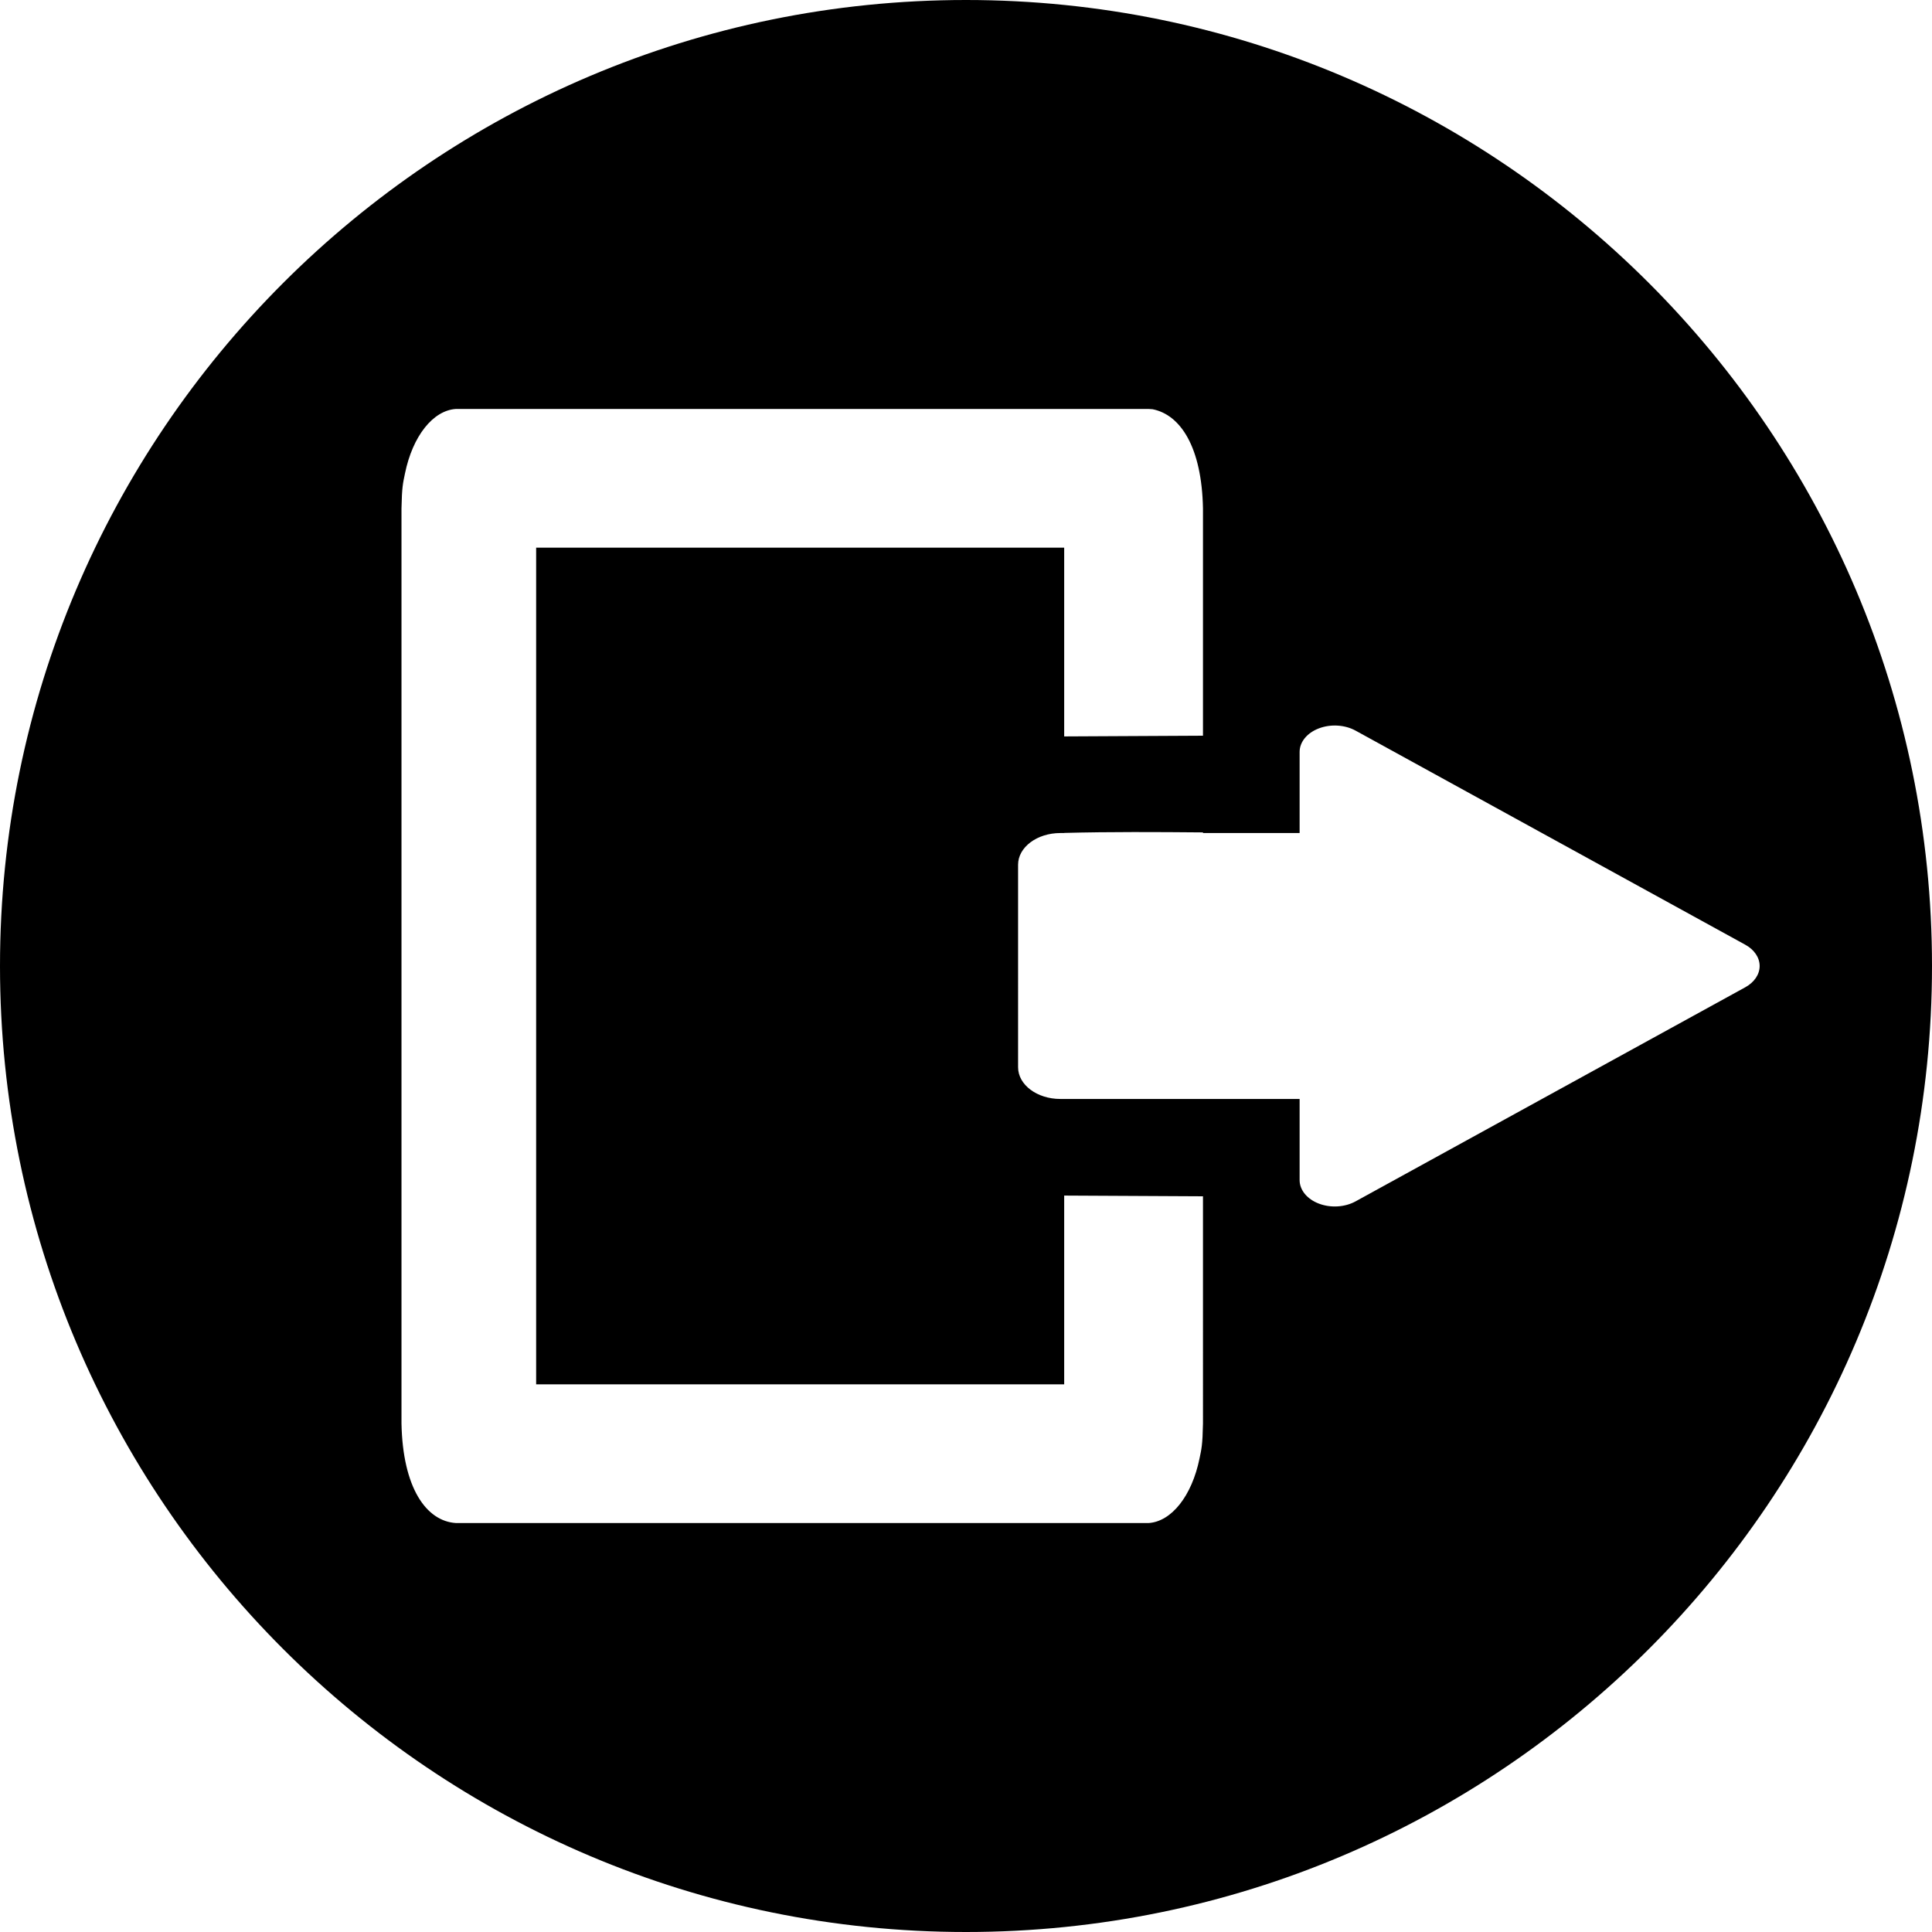 <svg viewBox="0 0 100 100" xmlns="http://www.w3.org/2000/svg" fill-rule="evenodd" clip-rule="evenodd" stroke-linejoin="round" stroke-miterlimit="2">
<path d="M50 0c27.596 0 50 22.404 50 50s-22.404 50-50 50S0 77.596 0 50 22.404 0 50 0zm9.455 78.832c1.173-.077 2.235-1.389 2.634-3.351.099-.484.155-.67.177-1.8V61.92l-7.184-.037v9.77H27.751V28.347h27.331v9.77l7.184-.037V26.319c-.061-3.169-1.158-4.852-2.611-5.138l-.2-.013H23.593c-1.173.077-2.235 1.389-2.634 3.351-.099.484-.156.67-.178 1.8v47.362c.065 3.331 1.281 5.051 2.812 5.151h35.862zm2.811-35.714h5.002v-4.199c0-.515.385-.985.997-1.218.611-.233 1.345-.188 1.899.116l20.17 11.081c.469.258.745.667.745 1.102 0 .435-.276.844-.745 1.102l-20.17 11.081c-.554.304-1.288.349-1.899.116-.612-.233-.997-.703-.997-1.218v-4.199H54.882c-1.207 0-2.186-.734-2.186-1.64V44.758c0-.906.979-1.64 2.186-1.64h.2v-.006c2.394-.062 4.789-.048 7.184-.027v.033z"/>
</svg>
